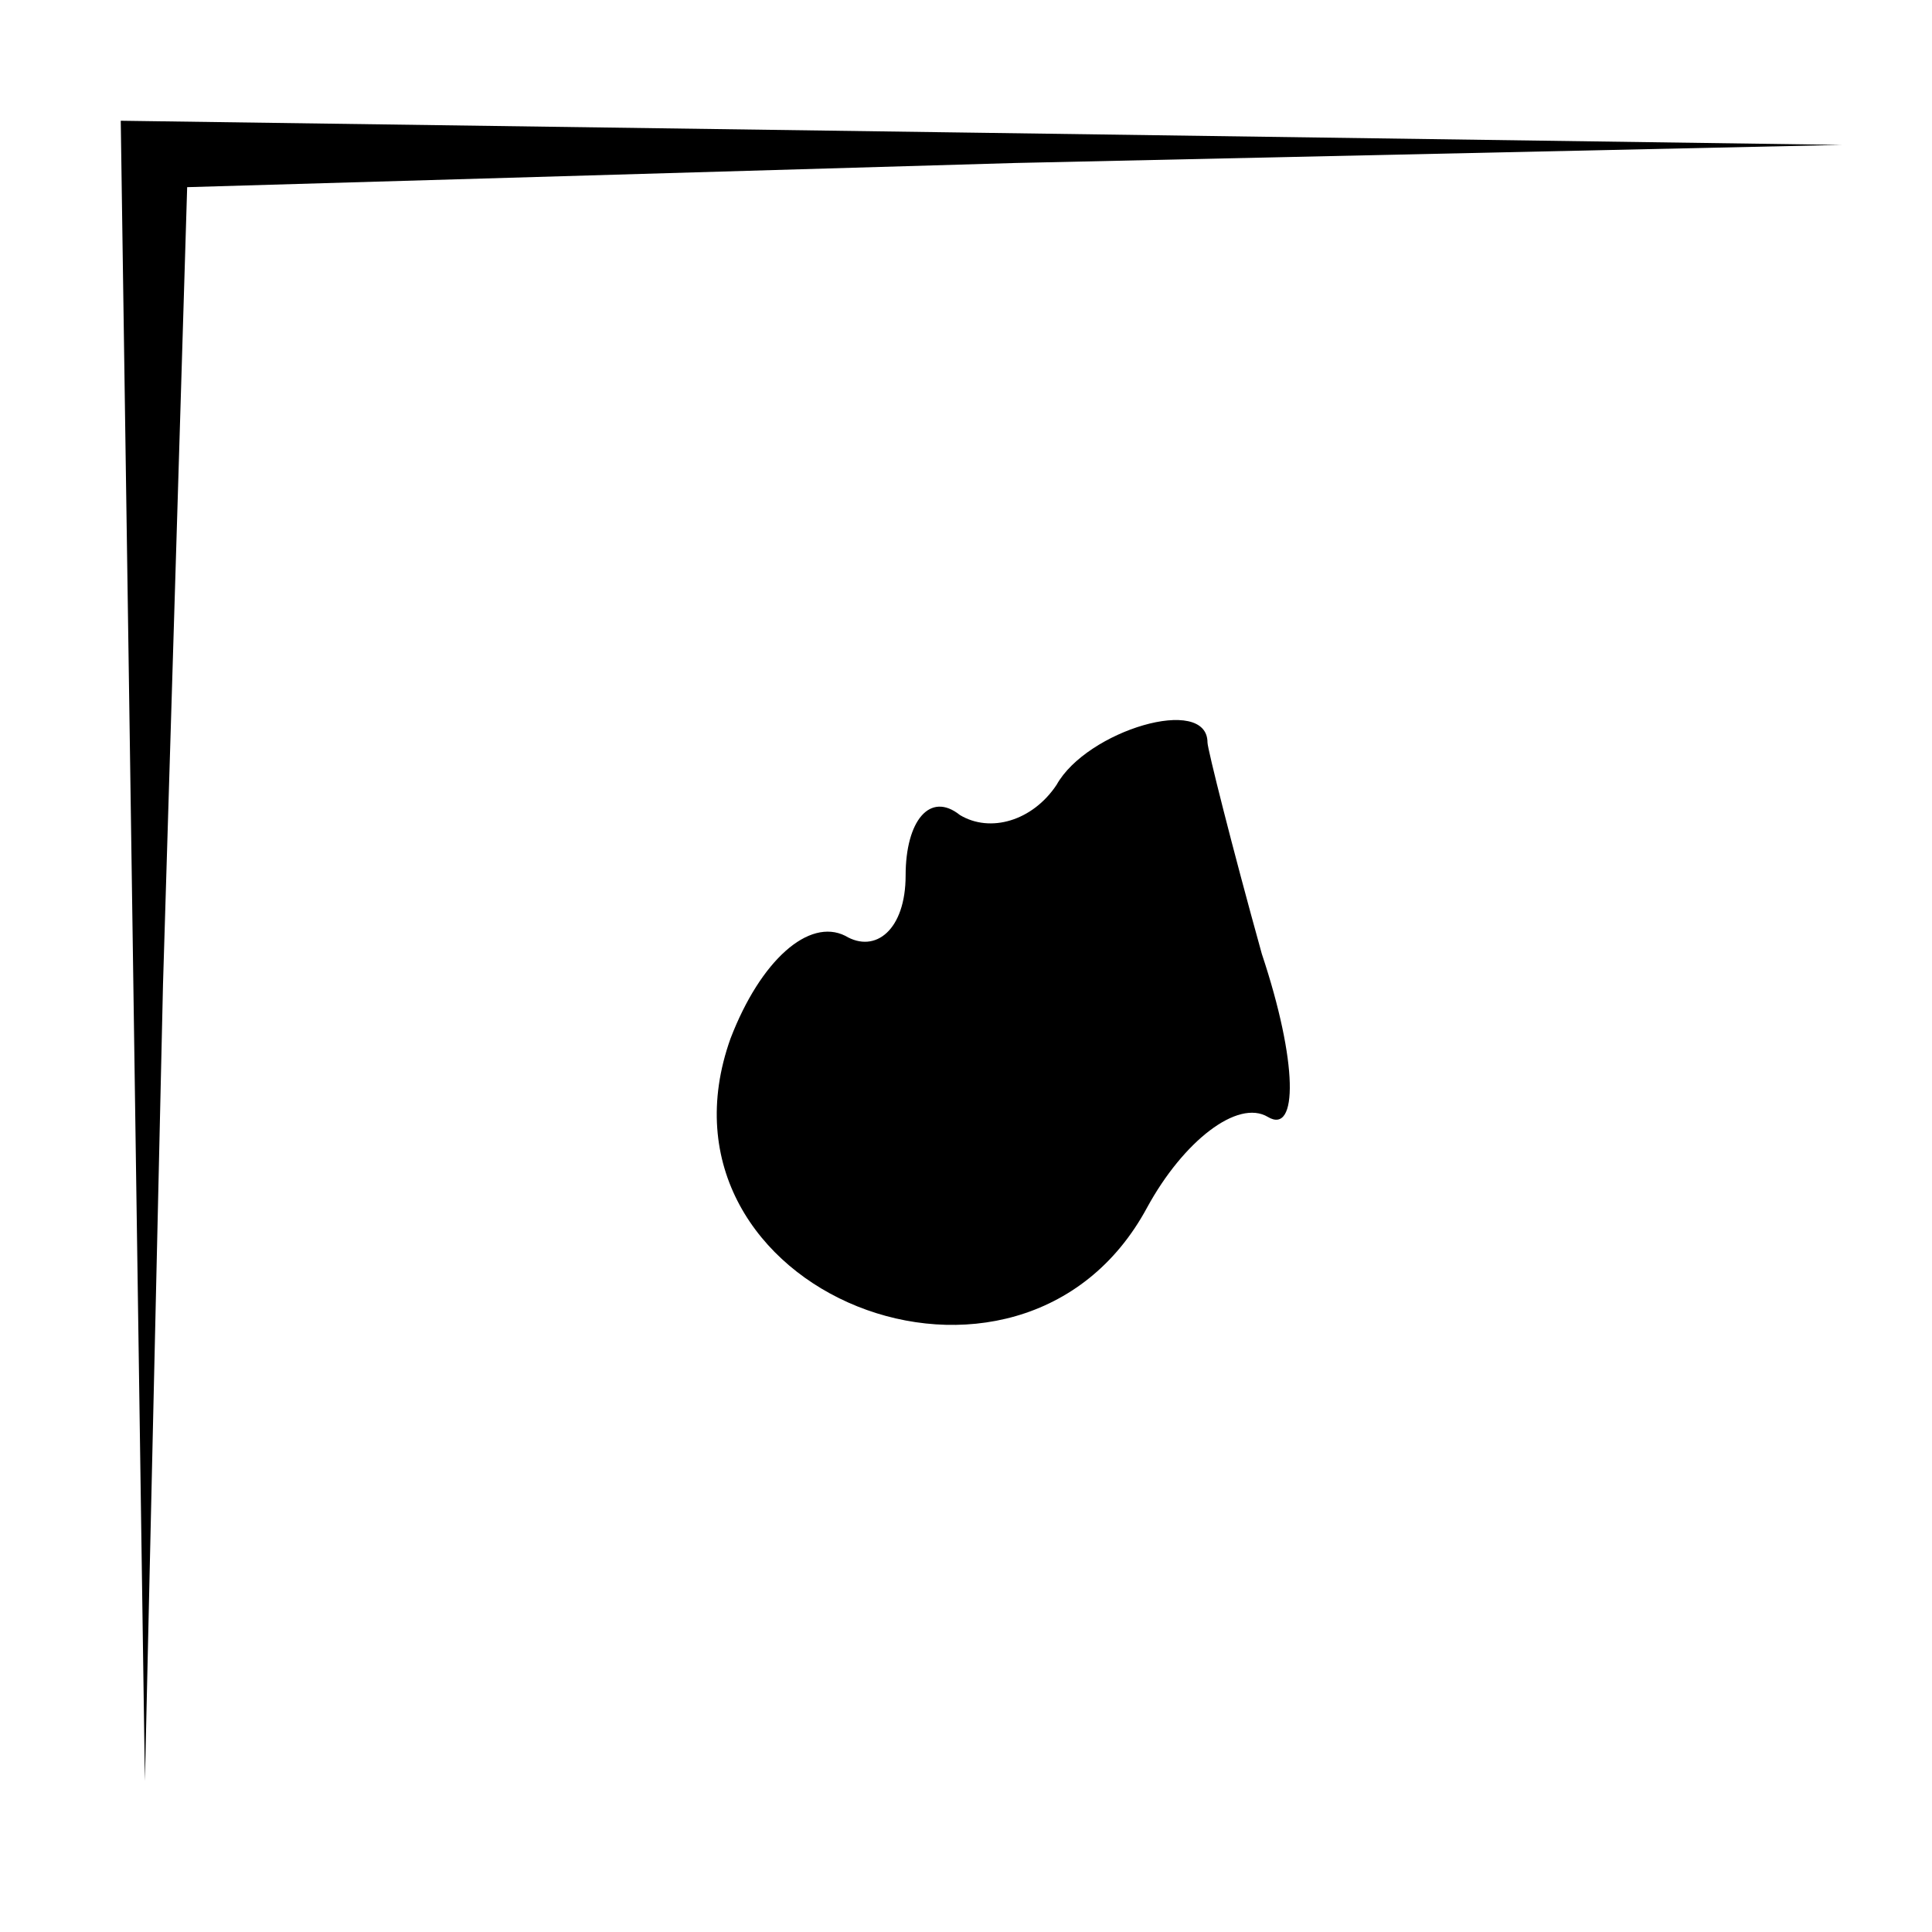 <?xml version="1.0" standalone="no"?>
<!DOCTYPE svg PUBLIC "-//W3C//DTD SVG 20010904//EN"
 "http://www.w3.org/TR/2001/REC-SVG-20010904/DTD/svg10.dtd">
<svg version="1.0" xmlns="http://www.w3.org/2000/svg"
 width="32pt" height="32pt" viewBox="0 0 32 32"
 preserveAspectRatio="xMidYMid meet">
<g transform="translate(0,32) scale(0.1,-0.1)"
fill="#000000" stroke="none">
<path fill="#000000" stroke="none" d="M22 163 l2 -138 3 132 4 132 137 4 137
3 -142 2 -143 2 2 -137z"/>
<path fill="#000000" stroke="none" d="M175 190 c-4 -6 -11 -8 -16 -5 -5 4 -9
-1 -9 -10 0 -9 -5 -13 -10 -10 -6 3 -14 -4 -19 -17 -15 -42 48 -67 69 -28 6
11 15 18 20 15 5 -3 5 9 -1 27 -5 18 -9 34 -9 35 0 8 -20 2 -25 -7z"/>
</g>
</svg>
